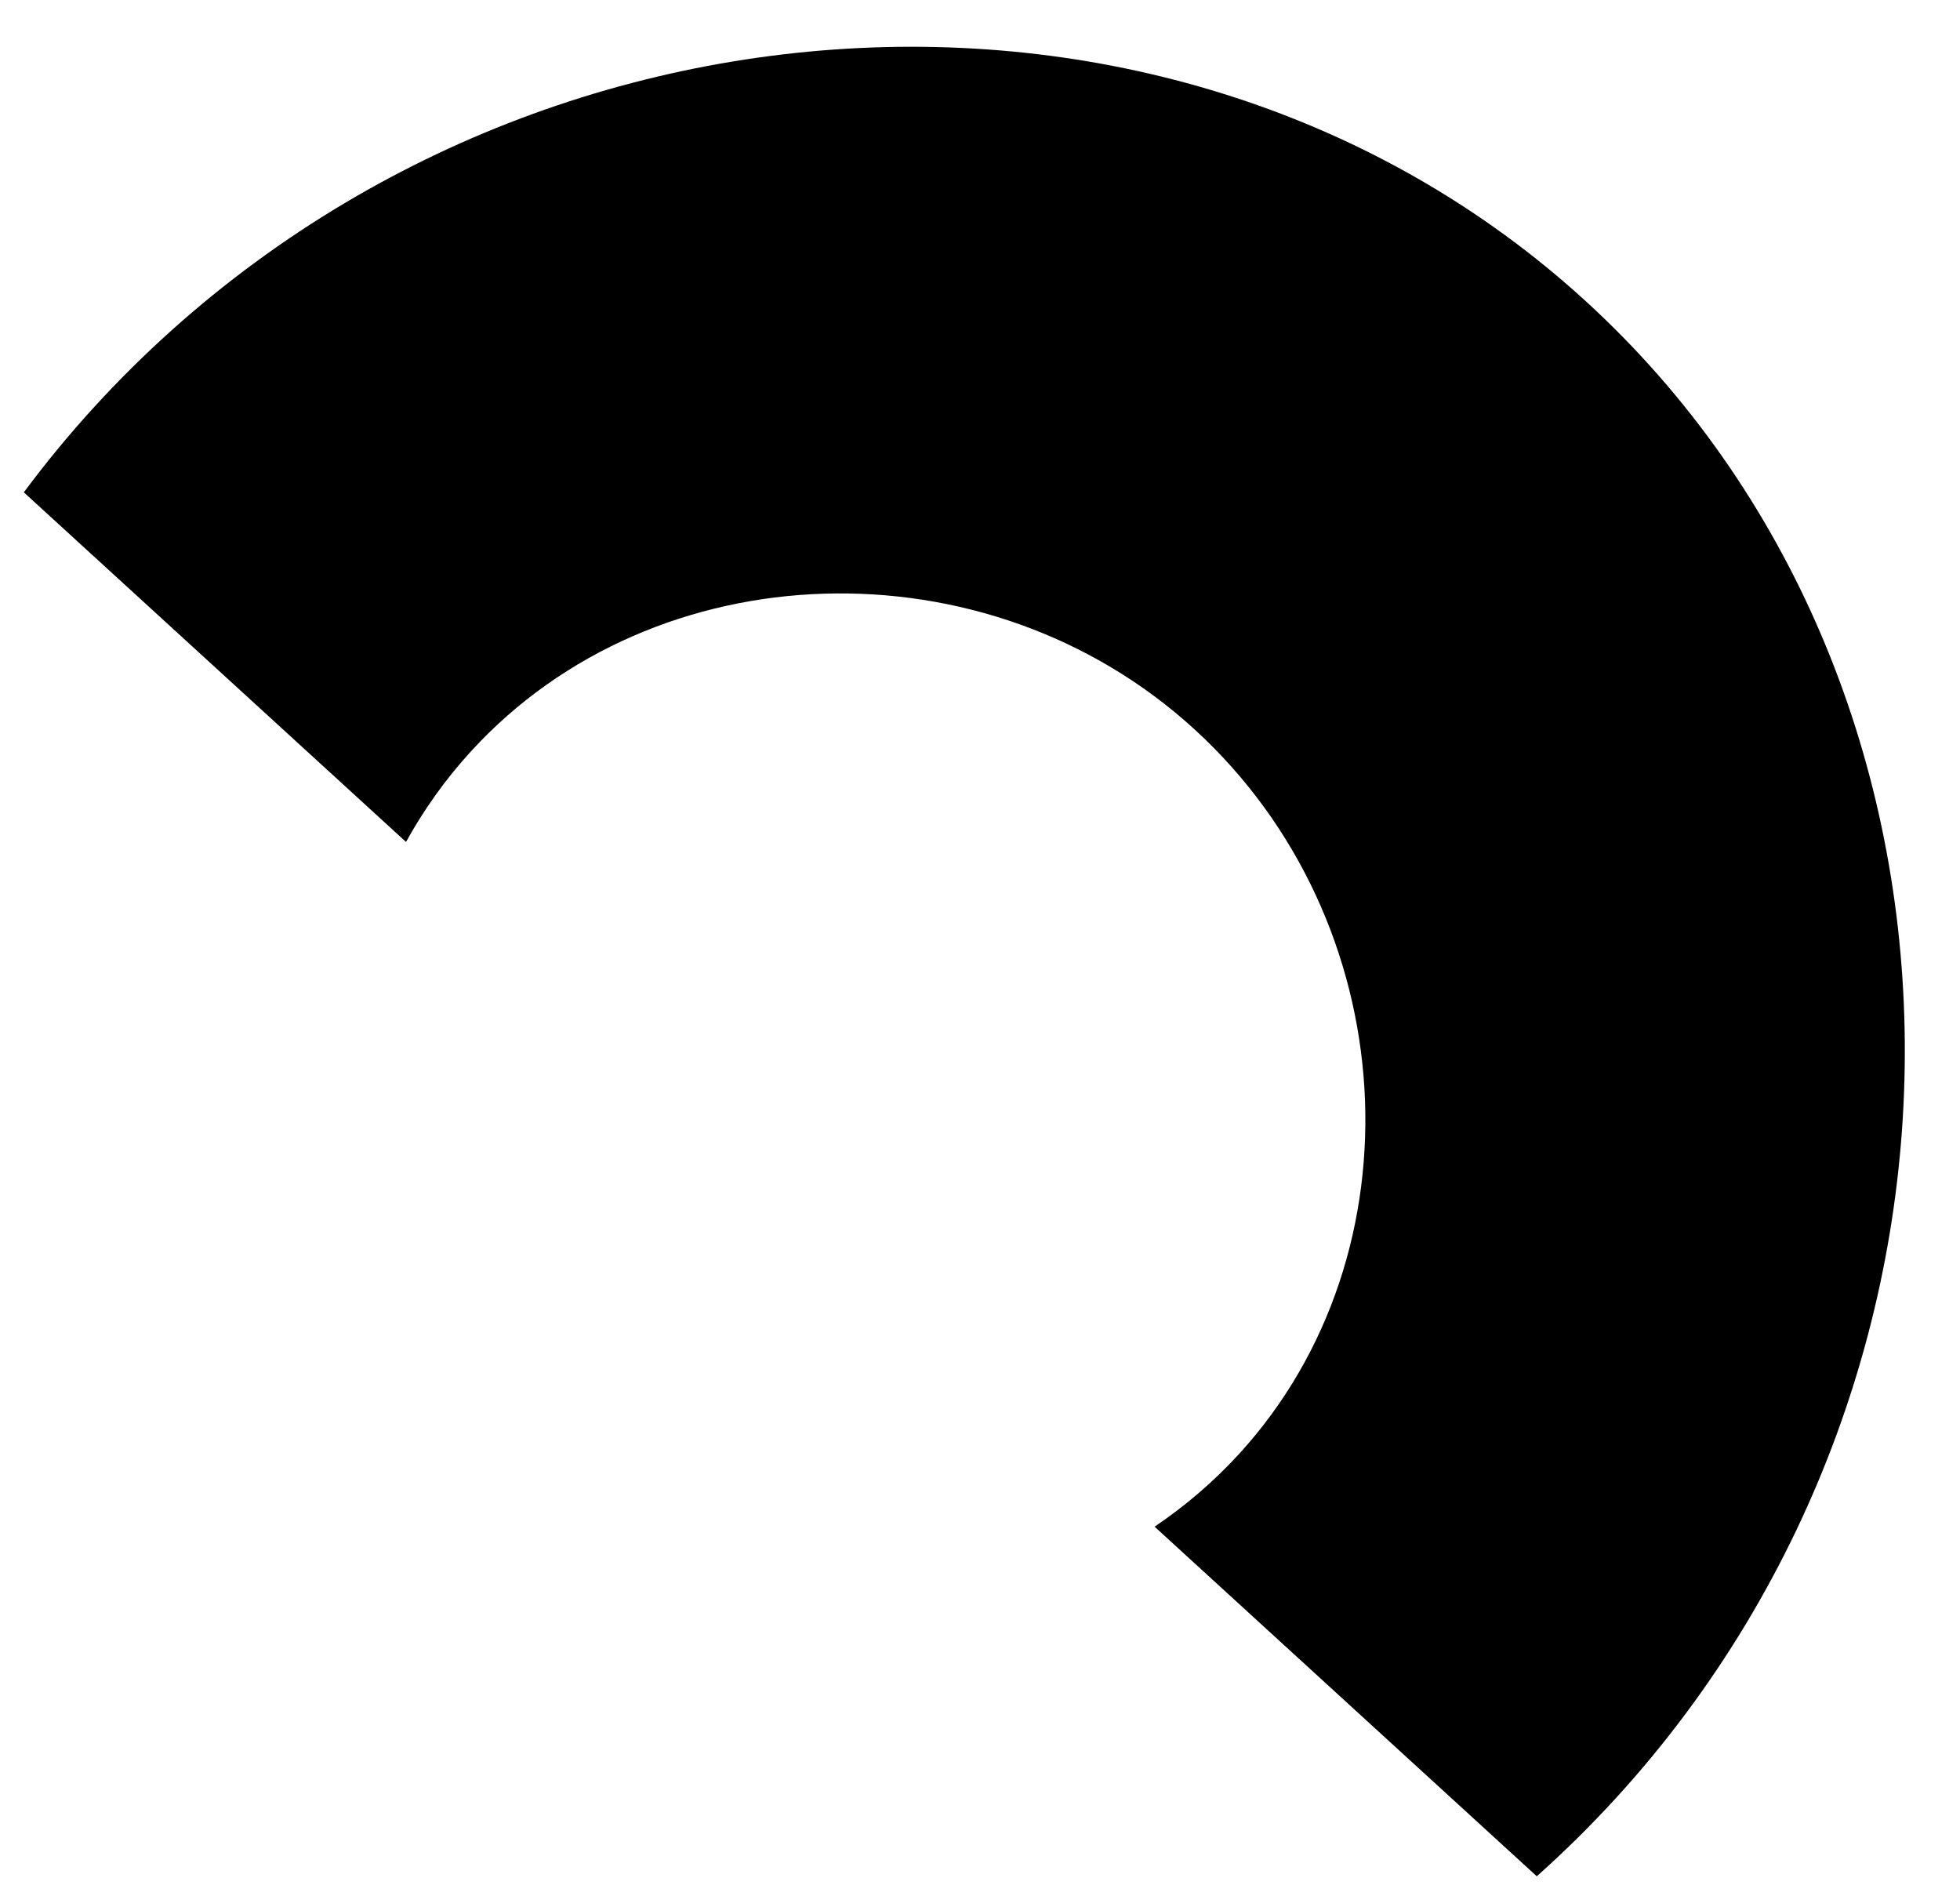 <svg width="26" height="25" viewBox="0 0 26 25" fill="none" xmlns="http://www.w3.org/2000/svg">
<path fill-rule="evenodd" clip-rule="evenodd" d="M20.386 24.886C20.749 24.562 21.098 24.218 21.433 23.852C26.702 18.091 26.515 9.006 21.037 3.996C15.559 -1.014 6.522 -0.365 1.252 5.396C0.918 5.761 0.606 6.14 0.316 6.53L5.386 11.167C5.622 10.739 5.909 10.335 6.248 9.965C8.688 7.297 13.092 7.155 15.845 9.673C18.627 12.217 18.877 16.616 16.437 19.284C16.098 19.654 15.721 19.976 15.316 20.249L20.386 24.886Z" fill="black"/>
</svg>

